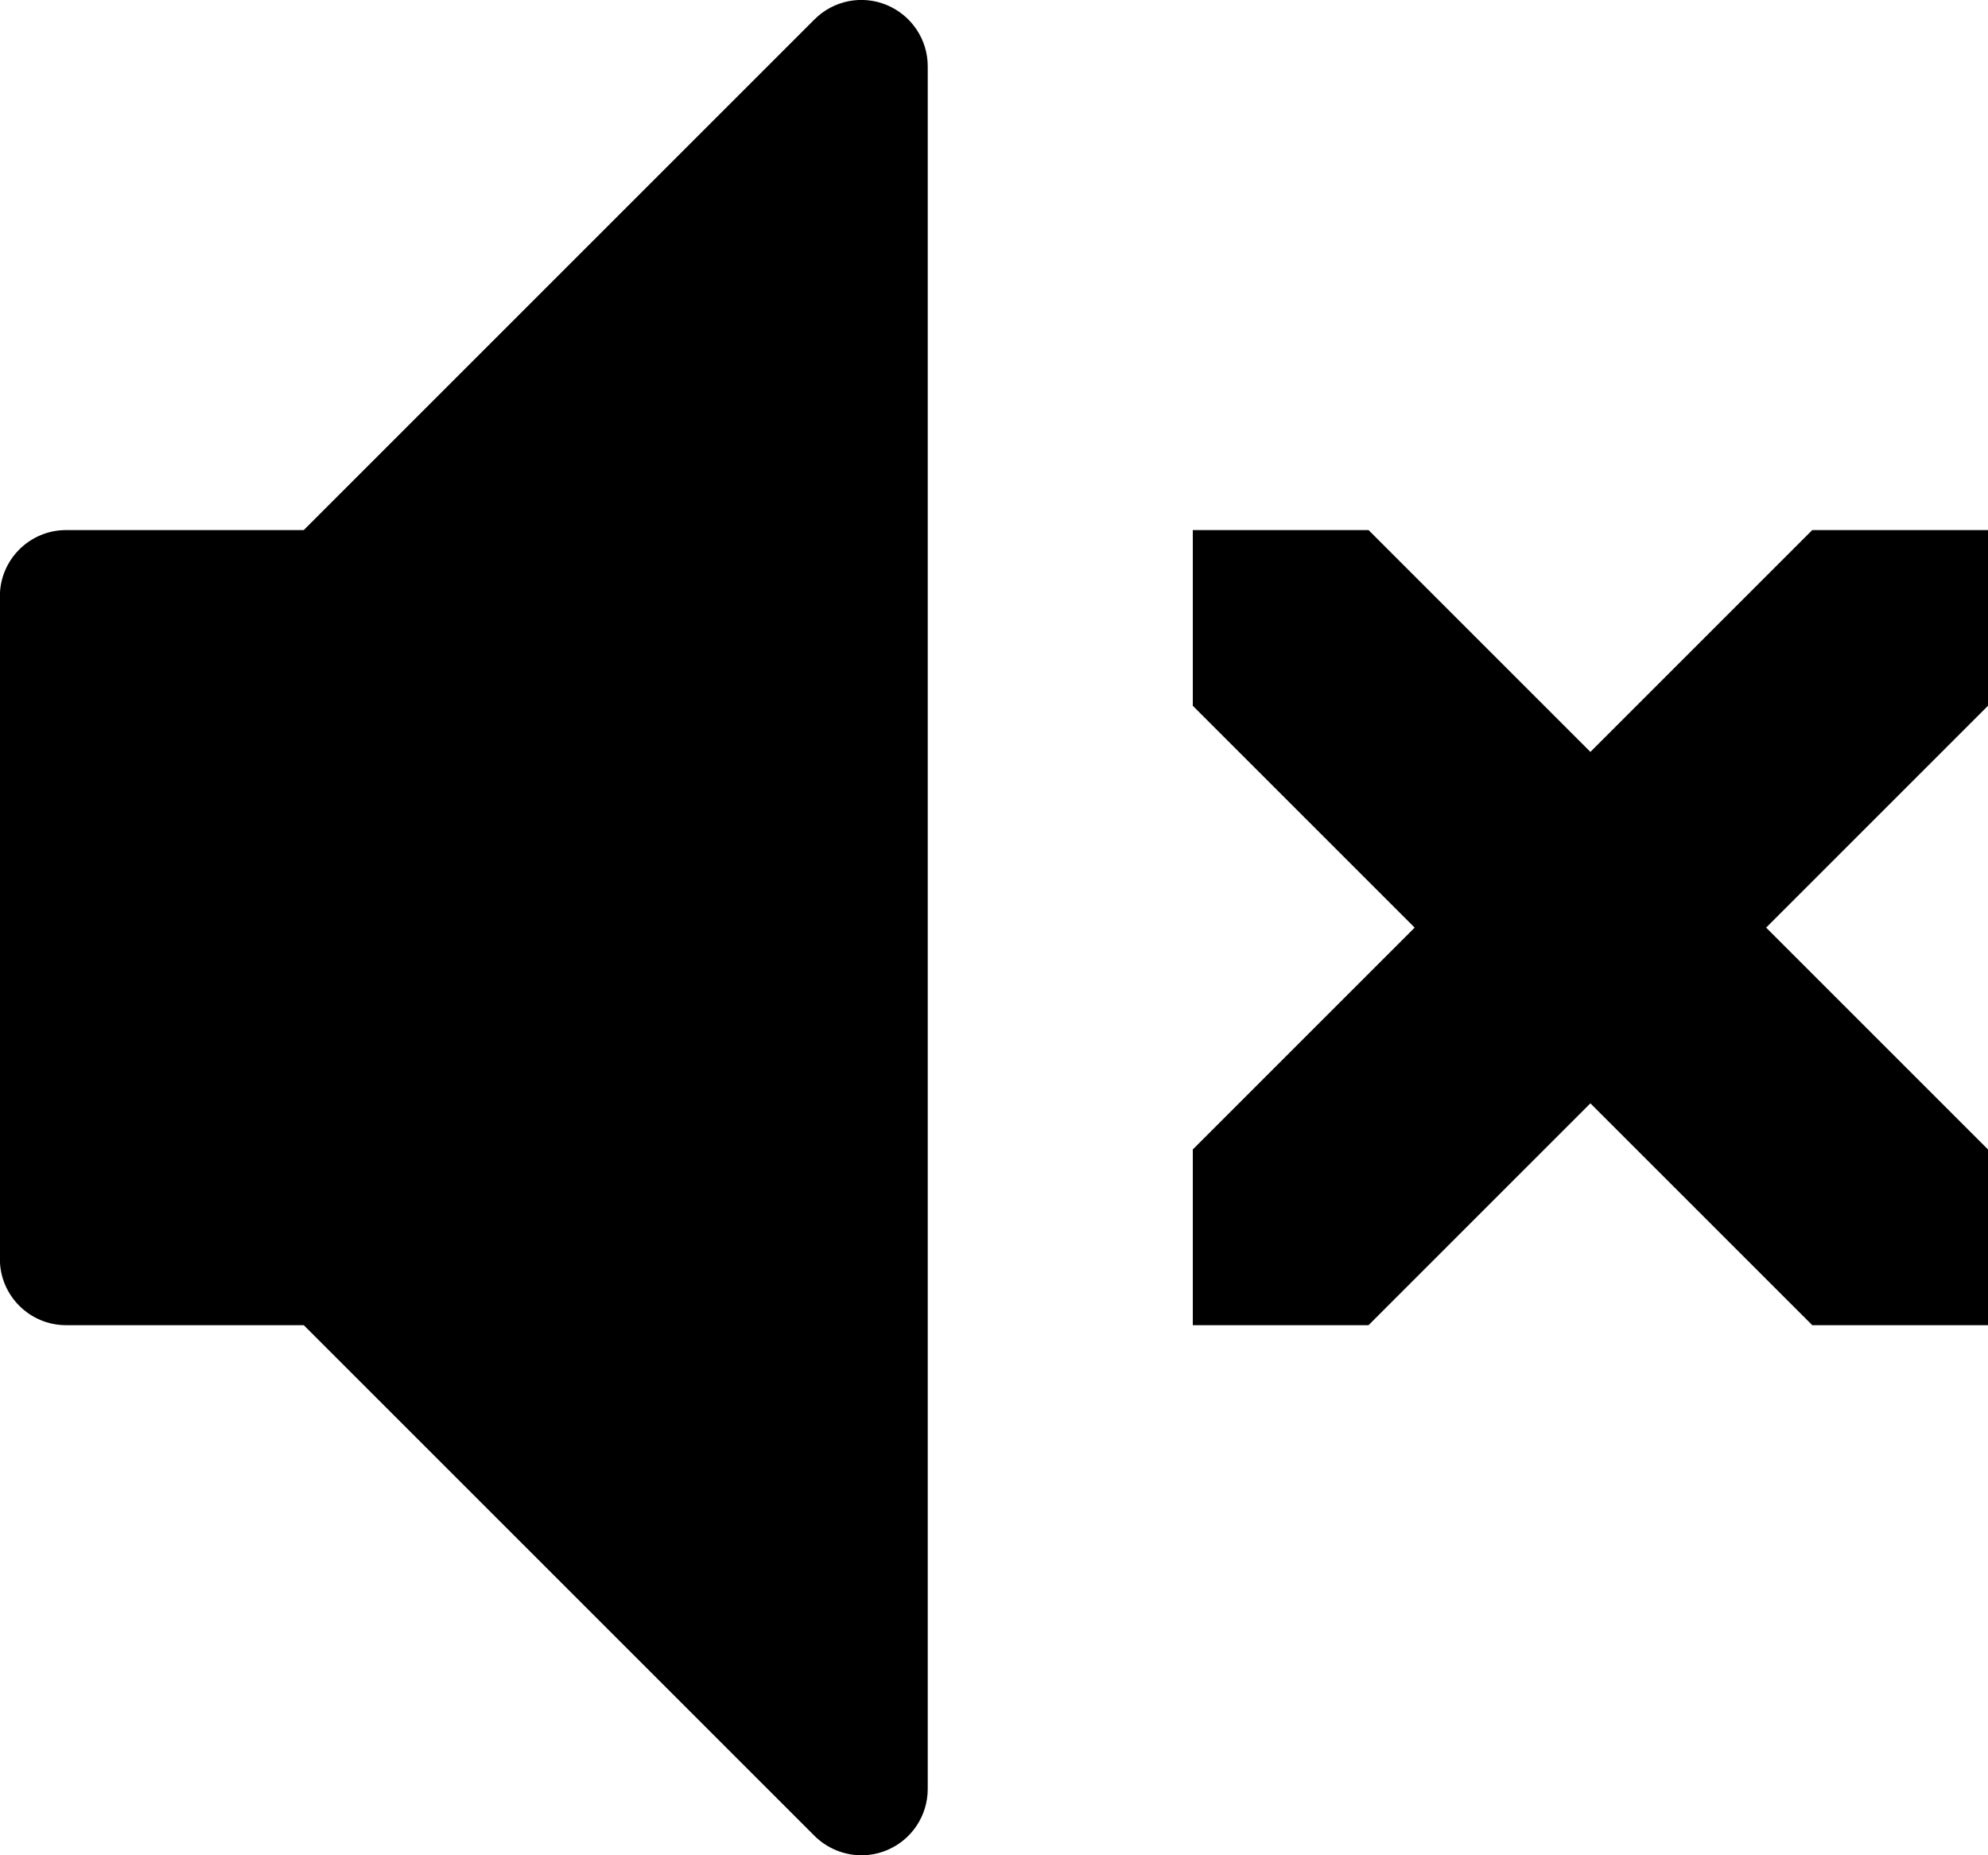 <?xml version="1.0" encoding="UTF-8"?>
<svg width="30px" height="28px" viewBox="0 0 30 28" version="1.1" xmlns="http://www.w3.org/2000/svg" xmlns:xlink="http://www.w3.org/1999/xlink">
    <title>volume_mute2</title>
    <g id="Page-1" stroke="none" stroke-width="1" fill="none" fill-rule="evenodd">
        <g id="299-volume-mute2" fill="#000000" fill-rule="nonzero">
            <polygon id="Path" points="30 17.348 30 20 27.348 20 24 16.652 20.652 20 18 20 18 17.348 21.348 14 18 10.652 18 8 20.652 8 24 11.348 27.348 8 30 8 30 10.652 26.652 14"></polygon>
            <path d="M13,28 C12.74,28 12.484,27.898 12.292,27.708 L4.584,20 L0.998,20 C0.446,20 -0.002,19.552 -0.002,19 L-0.002,9 C-0.002,8.448 0.446,8 0.998,8 L4.584,8 L12.292,0.292 C12.578,0.006 13.008,-0.08 13.382,0.076 C13.756,0.232 14,0.596 14,1 L14,27 C14,27.404 13.756,27.77 13.382,27.924 C13.258,27.976 13.128,28 13,28 Z" id="Path"></path>
        </g>
    </g>
</svg>